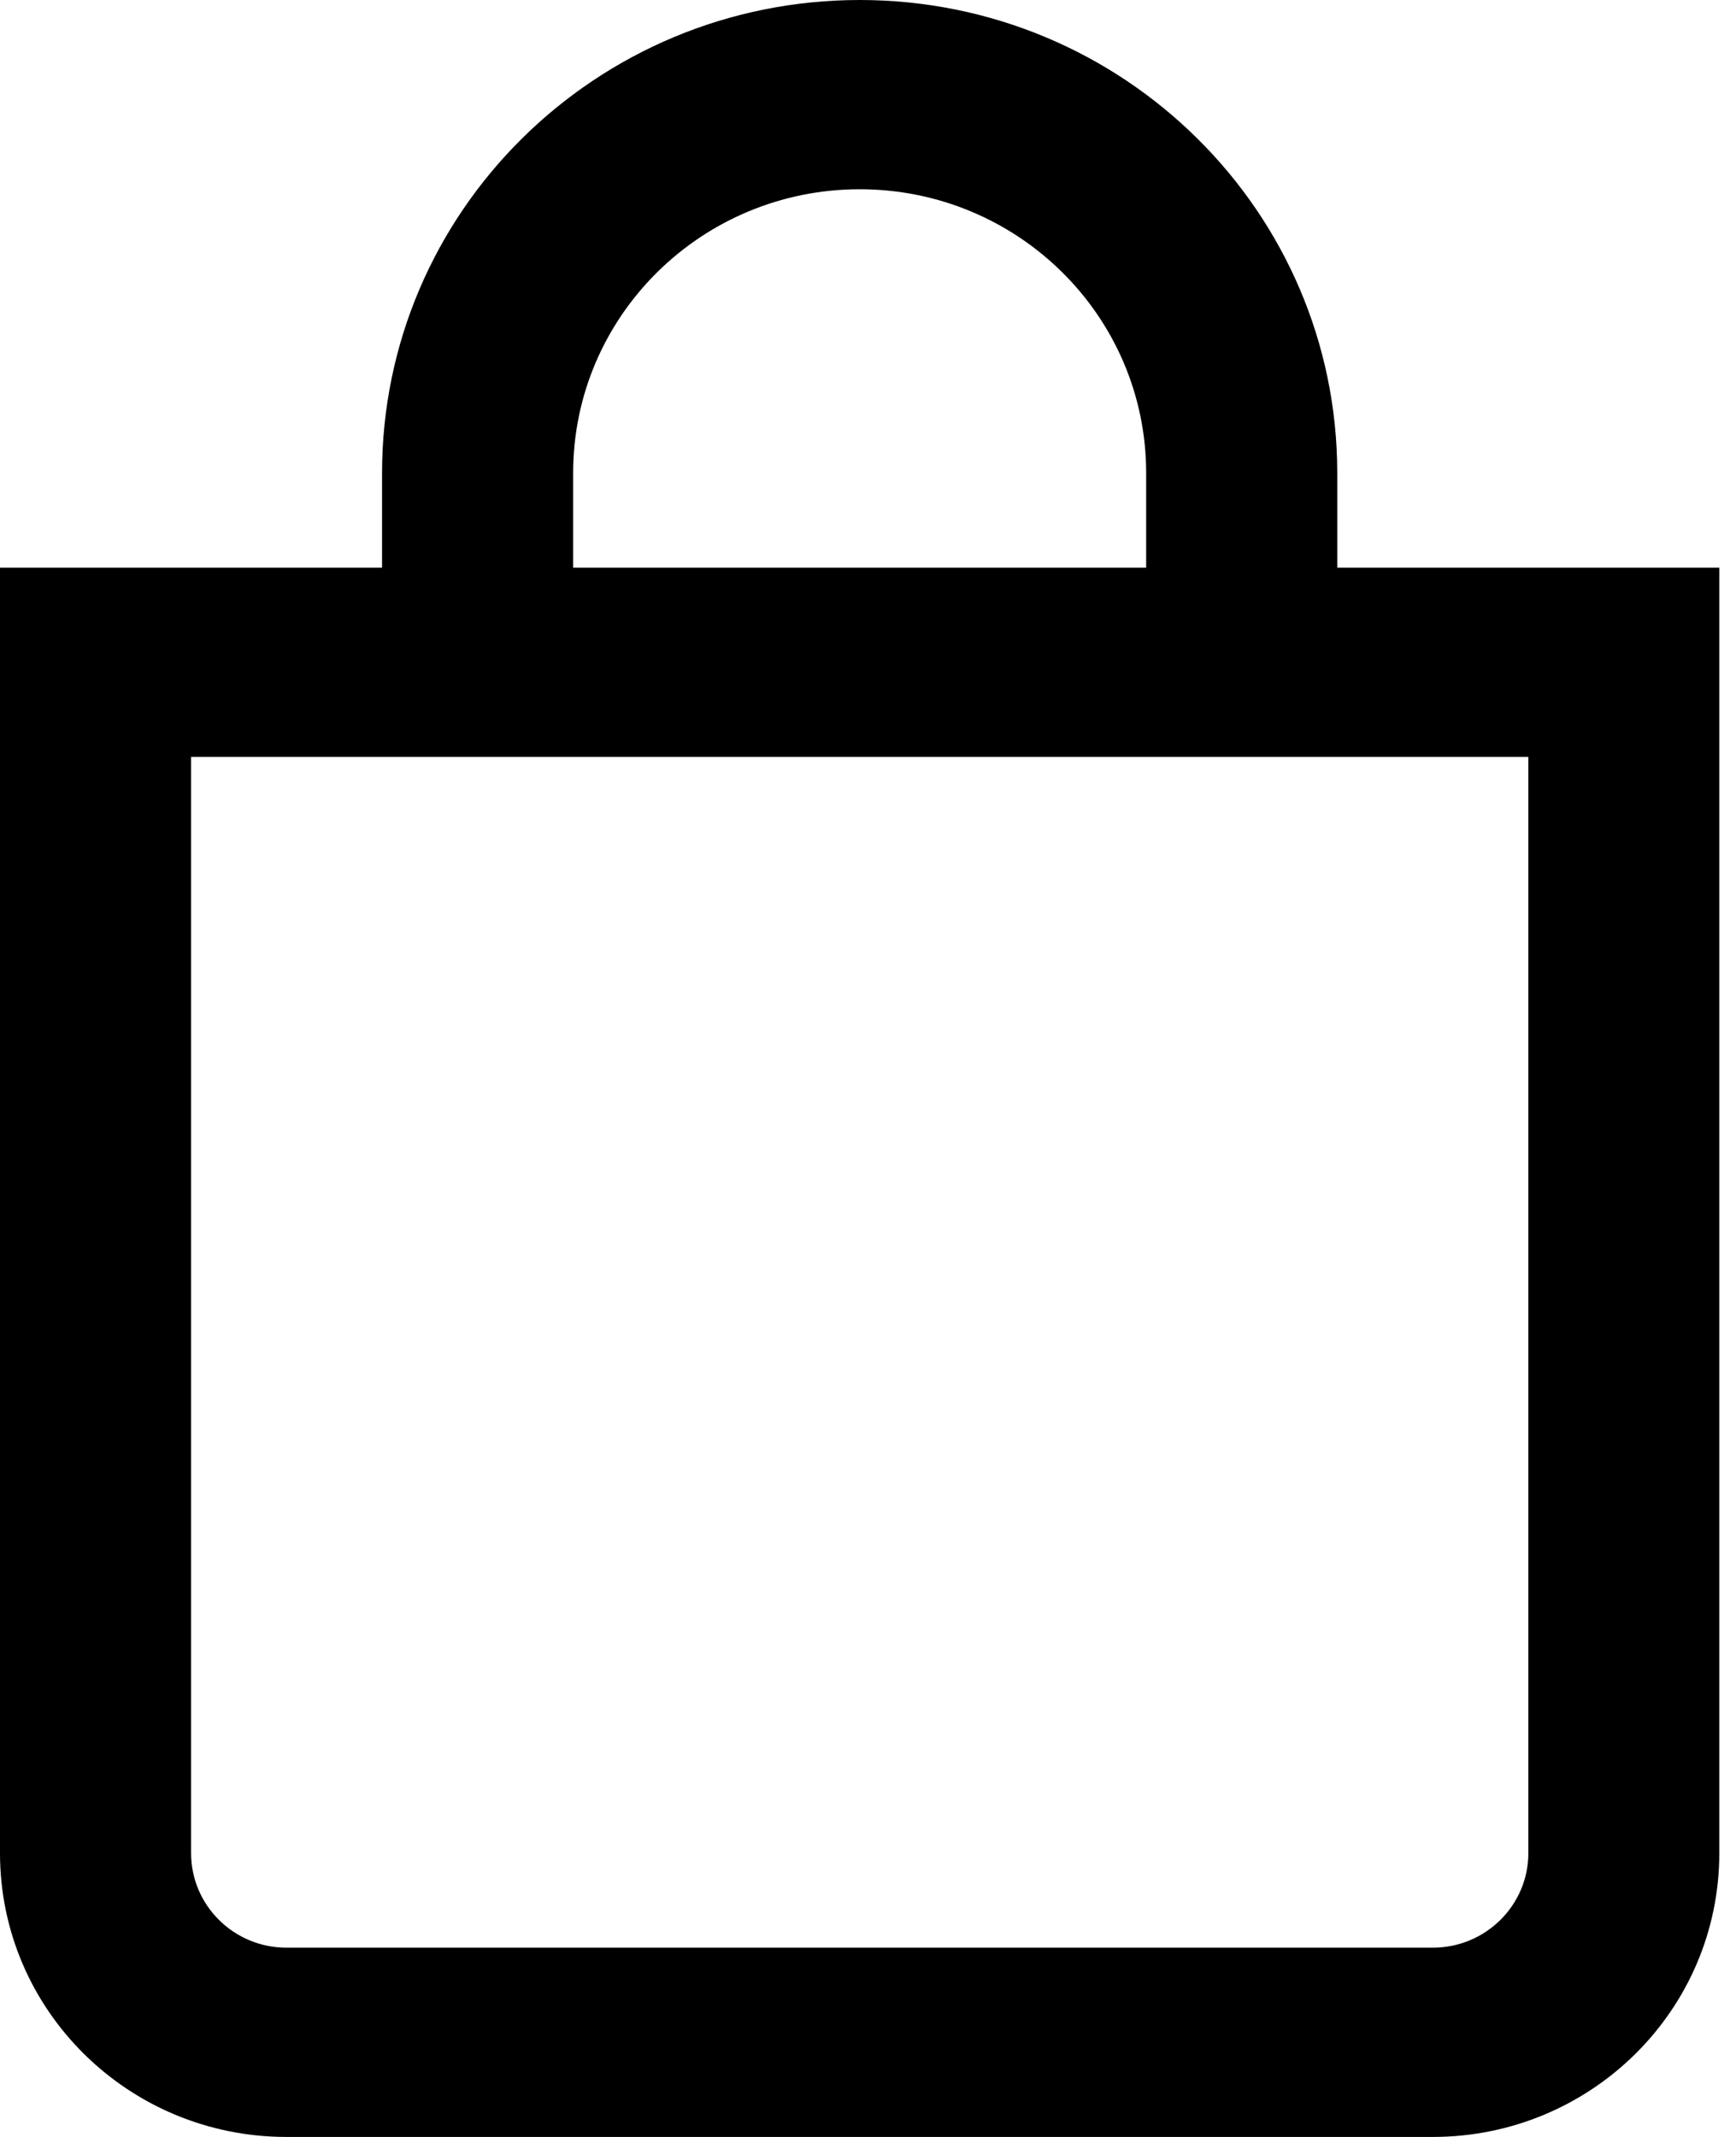 <svg width="13" height="16" viewBox="0 0 13 16" fill="none" xmlns="http://www.w3.org/2000/svg">
<path d="M10.014 4.25V3.542C10.014 1.586 8.413 0 6.438 0C4.462 0 2.861 1.586 2.861 3.542V4.25H0V13.875C0 15.049 0.96 16 2.146 16H10.729C11.915 16 12.875 15.049 12.875 13.875V4.25H10.014ZM4.292 3.542C4.292 2.368 5.253 1.417 6.438 1.417C7.623 1.417 8.583 2.368 8.583 3.542V4.25H4.292V3.542ZM11.445 13.875C11.445 14.266 11.124 14.583 10.729 14.583H2.146C1.751 14.583 1.431 14.266 1.431 13.875V5.667H11.445V13.875Z" fill="black"/>
</svg>
